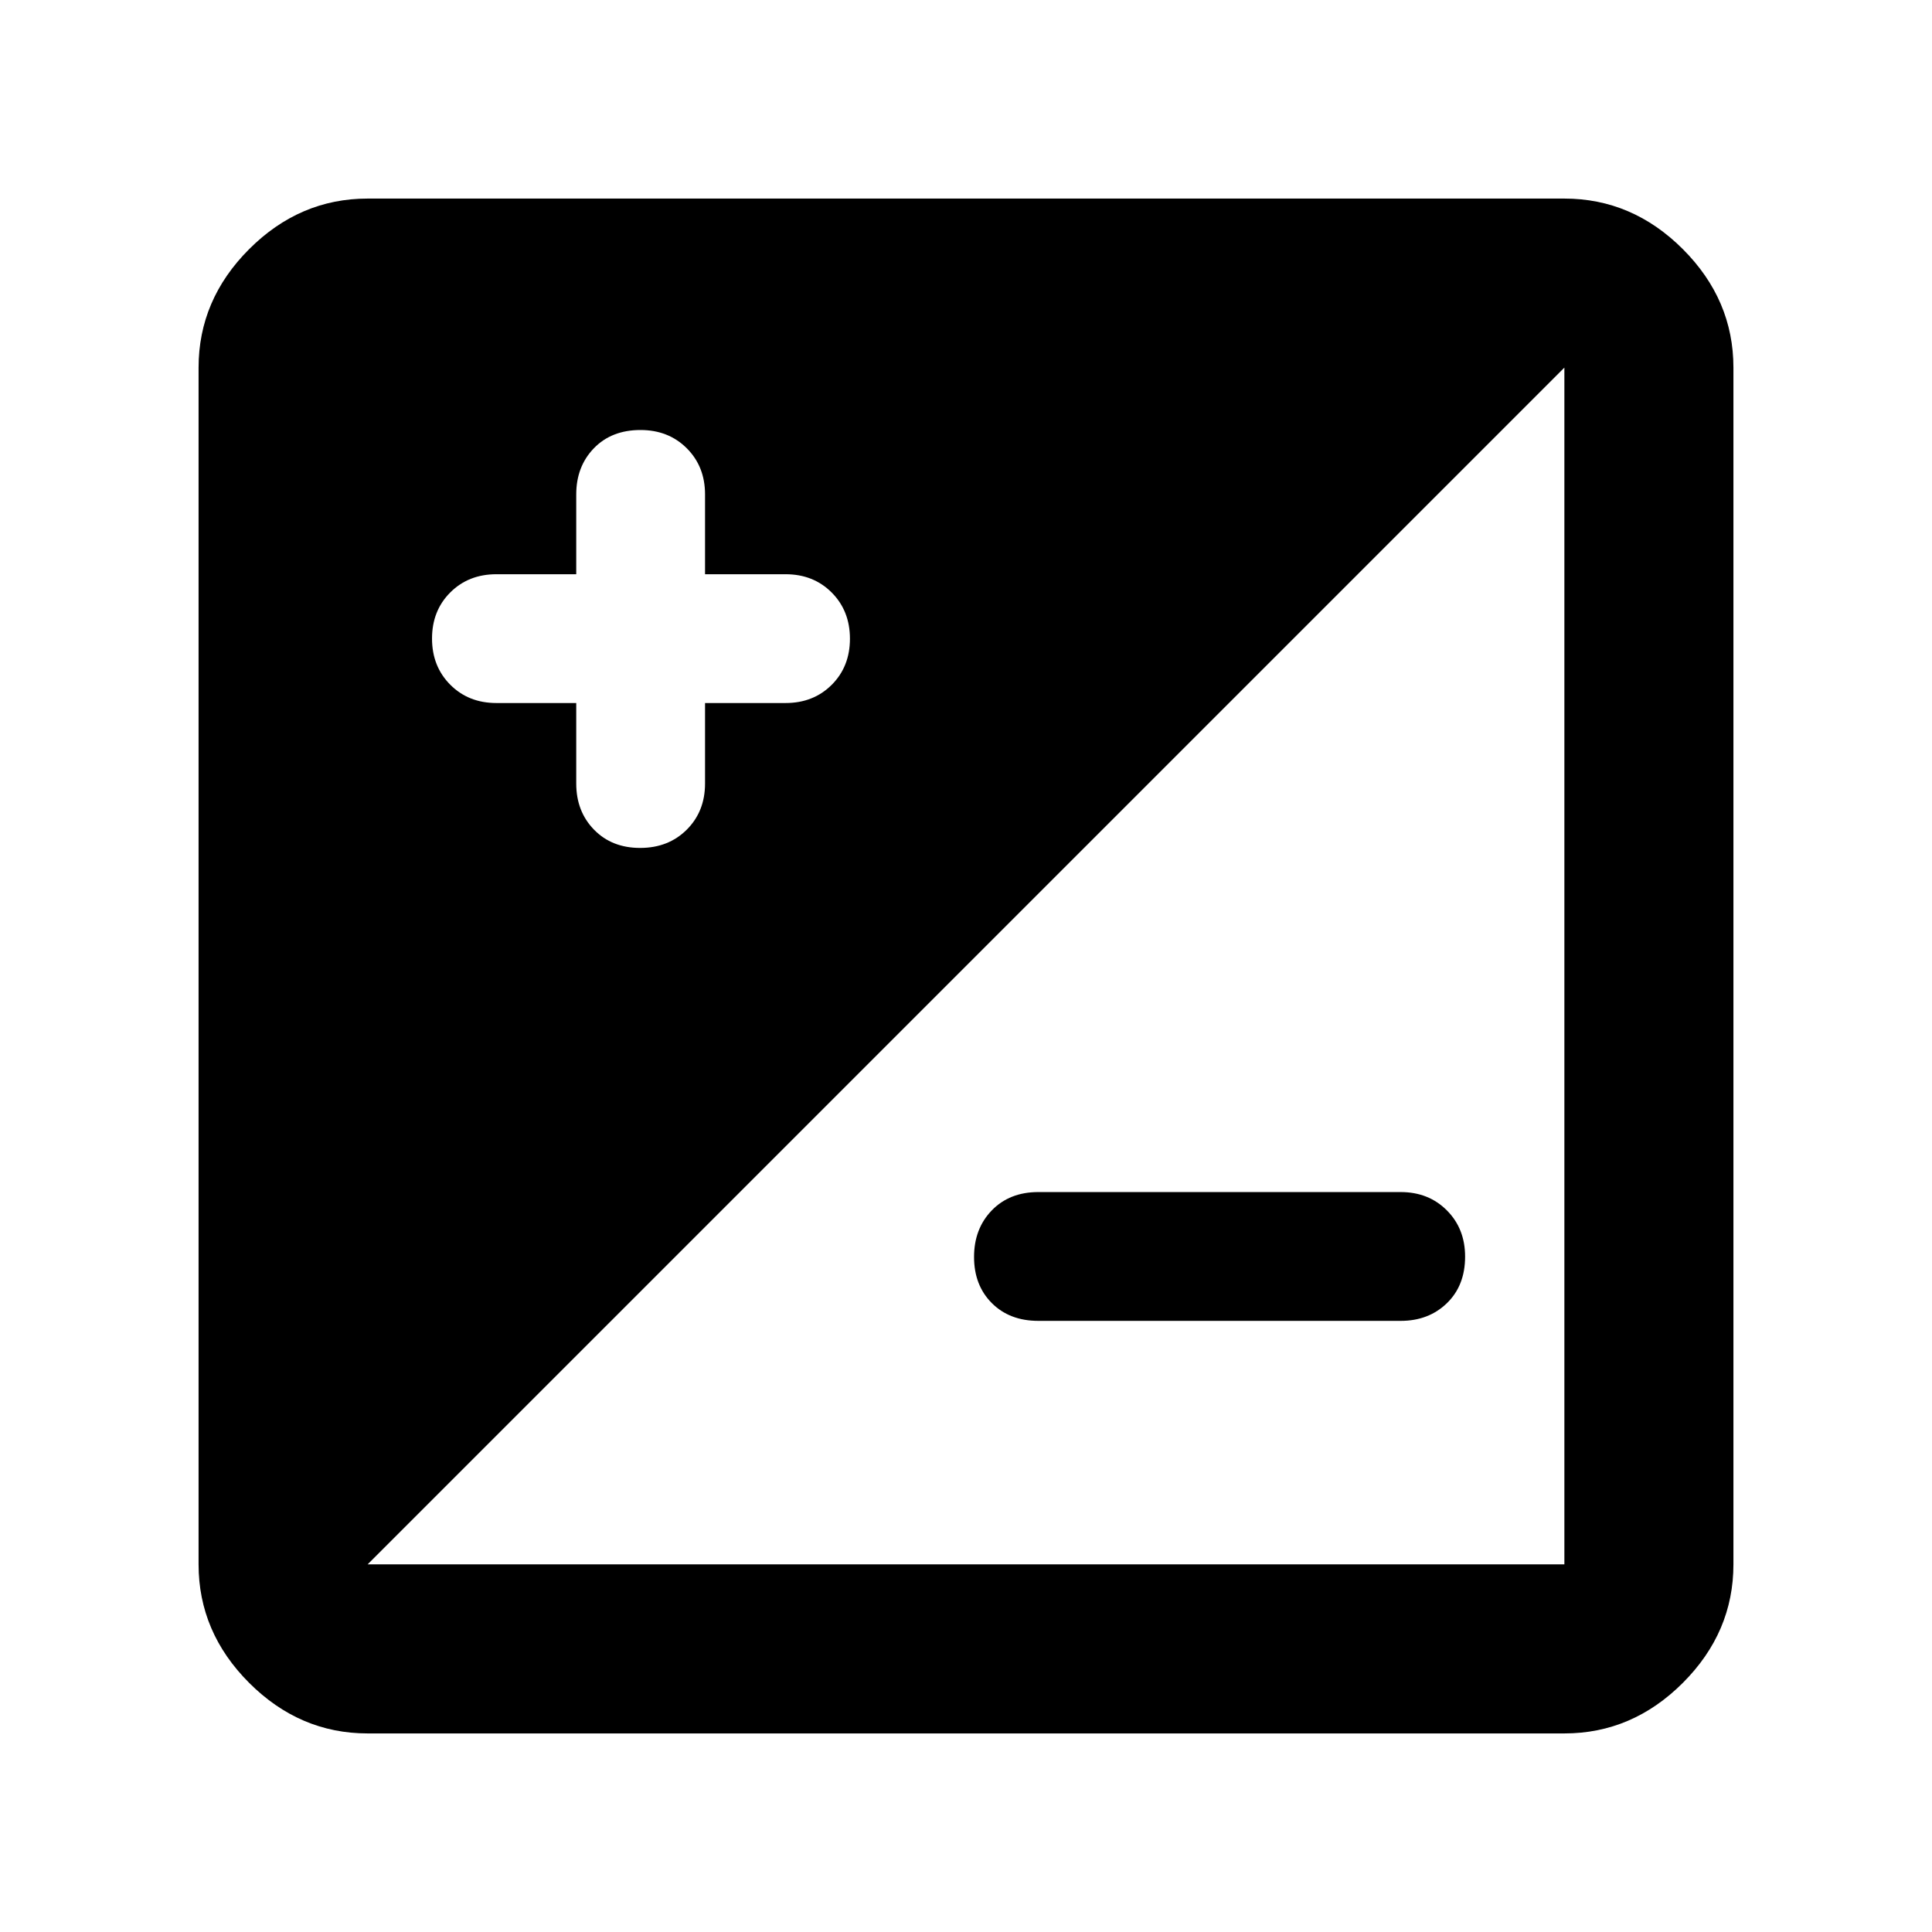 <svg xmlns="http://www.w3.org/2000/svg" height="40" viewBox="0 -960 960 960" width="40"><path d="M182.67-98.67q-33.73 0-58.87-25.13-25.13-25.14-25.13-58.87v-594.66q0-33.73 25.13-58.87 25.14-25.13 58.87-25.13h594.66q33.73 0 58.87 25.13 25.13 25.14 25.13 58.87v594.66q0 33.73-25.13 58.87-25.14 25.13-58.87 25.13H182.67Zm0-84h594.66v-594.66L182.67-182.67Zm103.66-428v40q0 13.87 8.85 22.94 8.84 9.06 22.9 9.06 14.05 0 23.15-9.06 9.1-9.07 9.1-22.94v-40h40q13.87 0 22.94-9.05 9.06-9.05 9.06-22.9 0-13.85-9.06-22.95-9.07-9.1-22.94-9.1h-40v-39.66q0-13.87-9.09-22.94-9.08-9.06-22.98-9.06-14.39 0-23.16 9.06-8.77 9.07-8.77 22.94v39.66h-39.66q-13.87 0-22.94 9.06-9.06 9.05-9.06 22.9 0 13.84 9.06 22.94 9.07 9.1 22.94 9.1h39.66Zm409.67 307H515.93q-14.29 0-23.11-8.84t-8.82-22.9q0-14.06 8.82-23.16t23.11-9.1H696q13.87 0 22.93 9.09 9.07 9.09 9.07 22.99 0 14.39-9.07 23.16-9.06 8.76-22.93 8.76Z"/></svg>